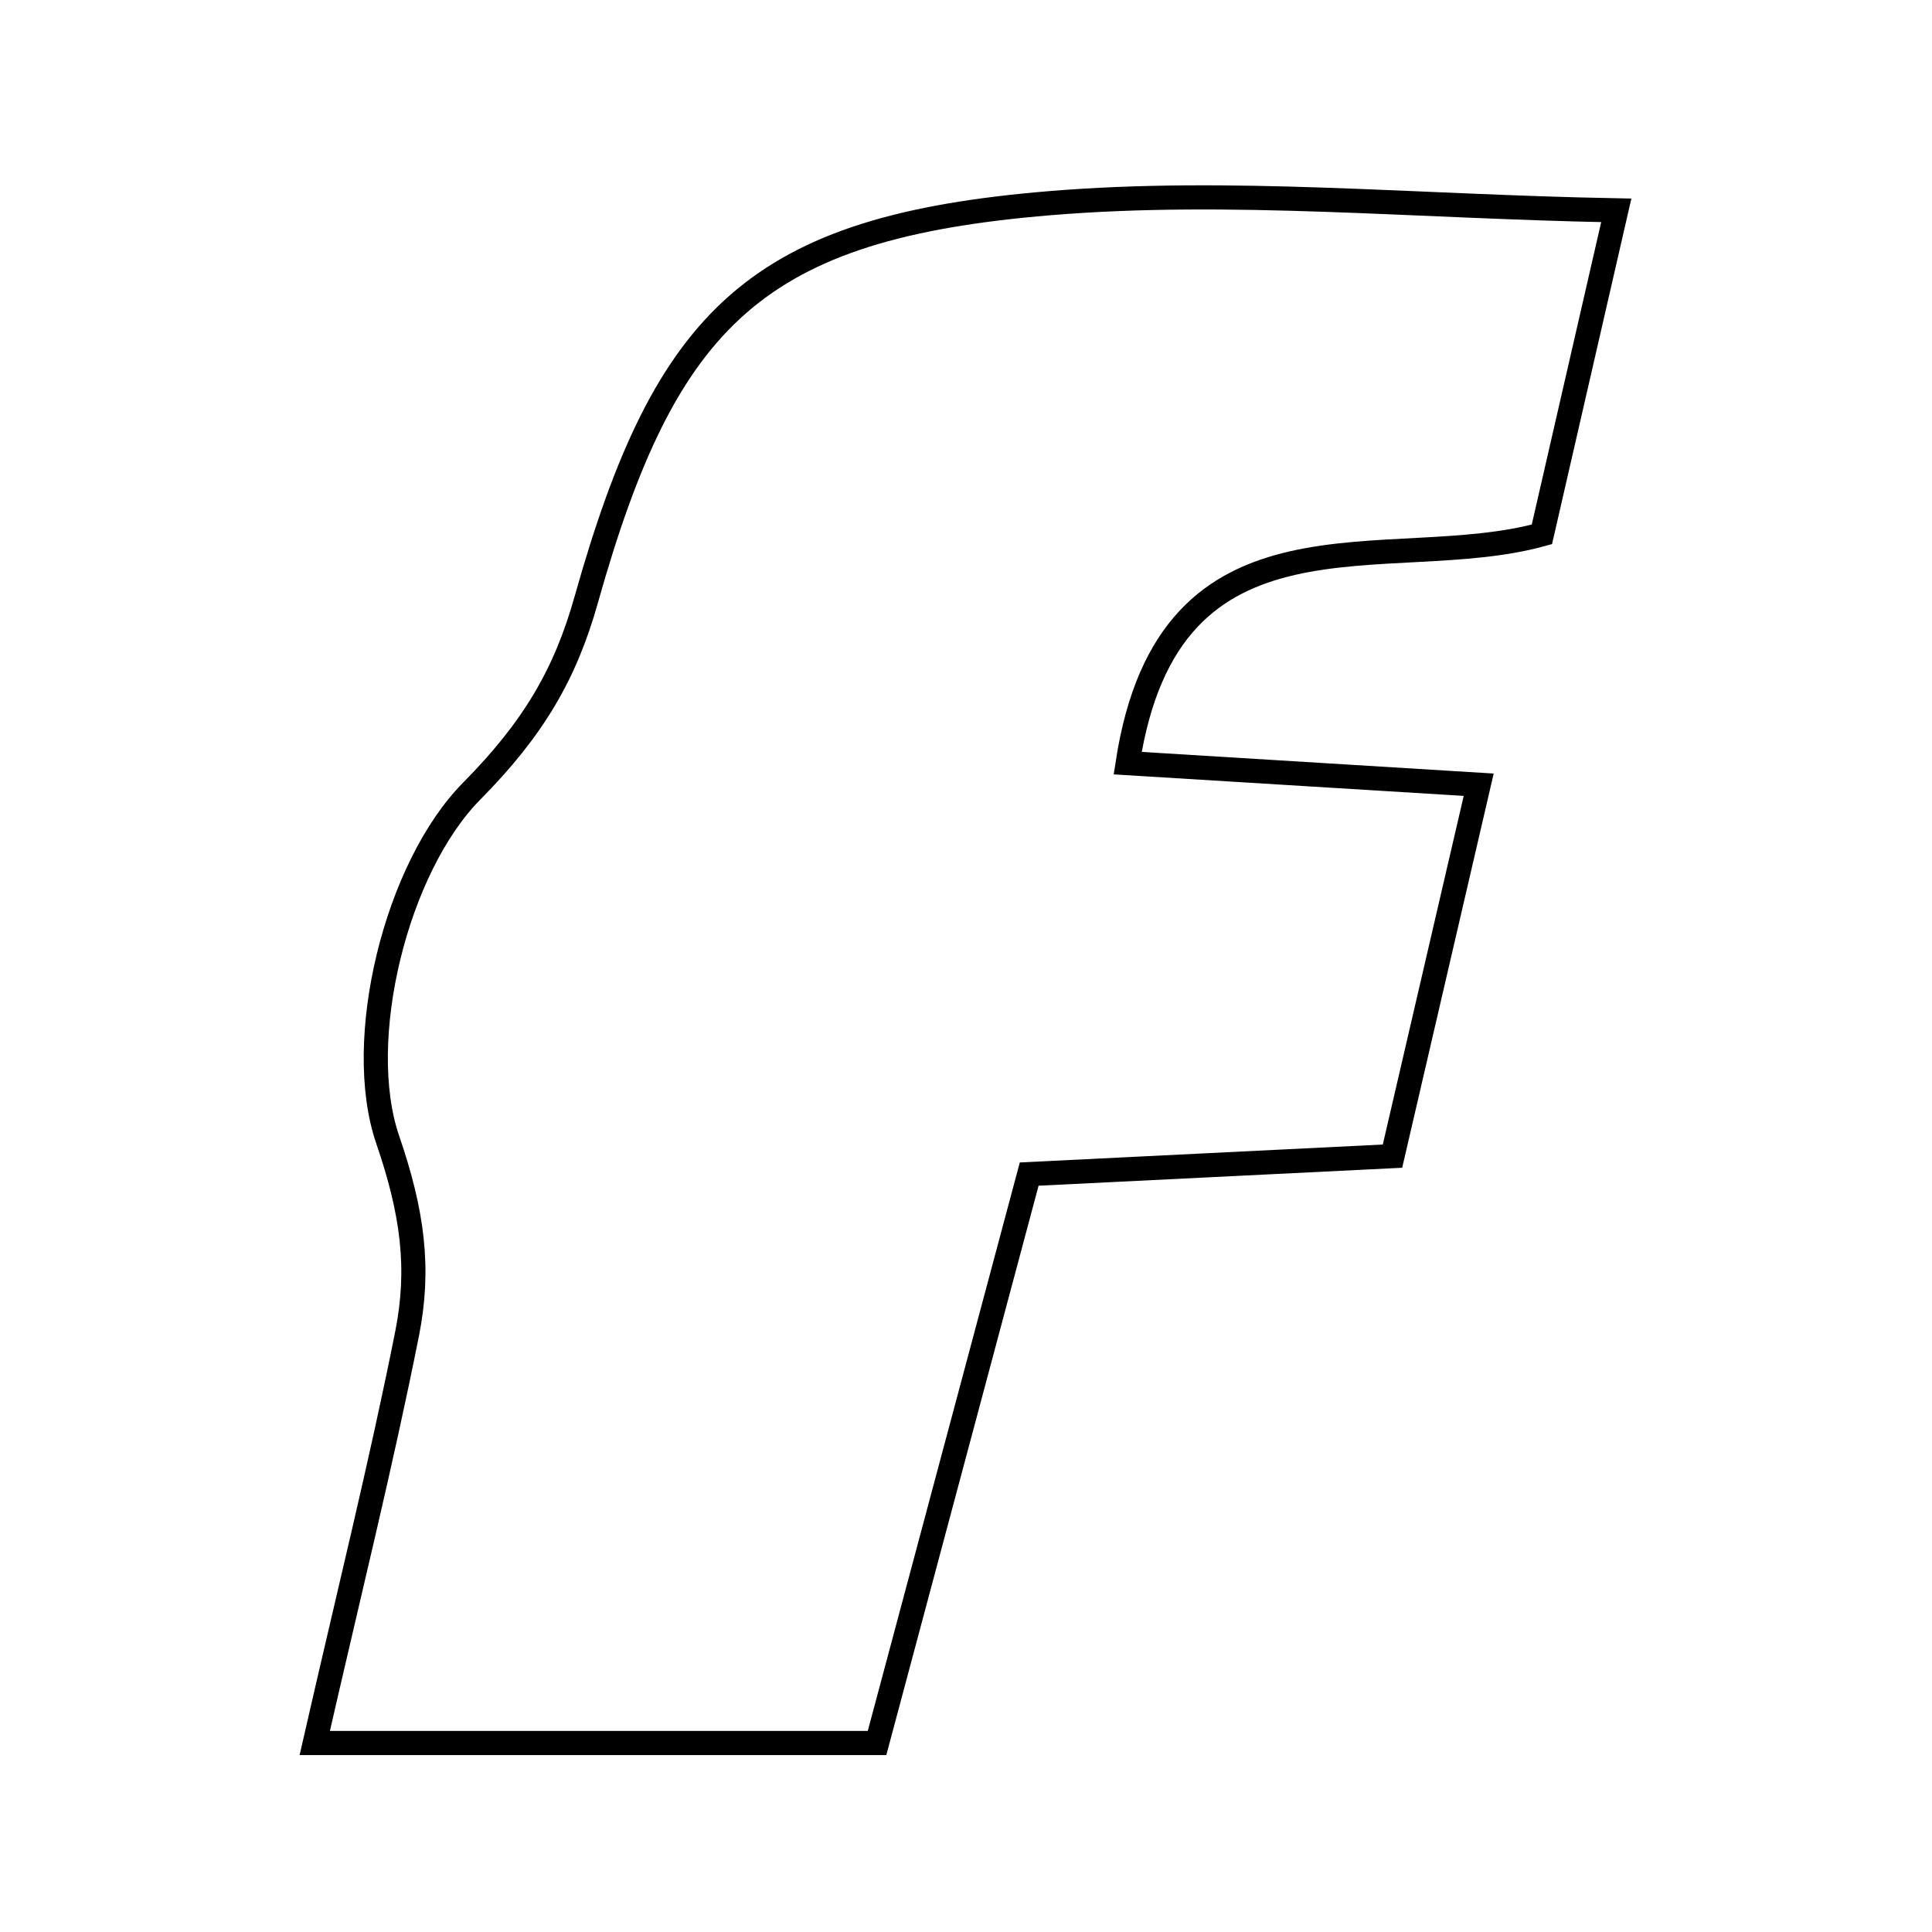 <svg xmlns="http://www.w3.org/2000/svg" viewBox="0.0 0.0 24.0 24.0" height="200px" width="200px"><path fill="none" stroke="black" stroke-width=".3" stroke-opacity="1.0"  filling="0" d="M13.041 2.524 C15.281 2.338 17.555 2.566 20.078 2.613 C19.698 4.27 19.437 5.406 19.154 6.638 C17.245 7.165 14.526 6.114 14.008 9.48 C15.376 9.564 16.694 9.645 18.369 9.748 C18.005 11.315 17.667 12.772 17.298 14.362 C15.769 14.437 14.412 14.505 12.785 14.585 C12.172 16.877 11.56 19.166 10.895 21.652 C8.677 21.652 6.415 21.652 3.91 21.652 C4.333 19.798 4.734 18.191 5.057 16.568 C5.218 15.758 5.127 15.063 4.817 14.16 C4.391 12.921 4.922 10.775 5.86 9.827 C6.625 9.053 7.021 8.379 7.282 7.451 C8.275 3.922 9.404 2.825 13.041 2.524"></path></svg>